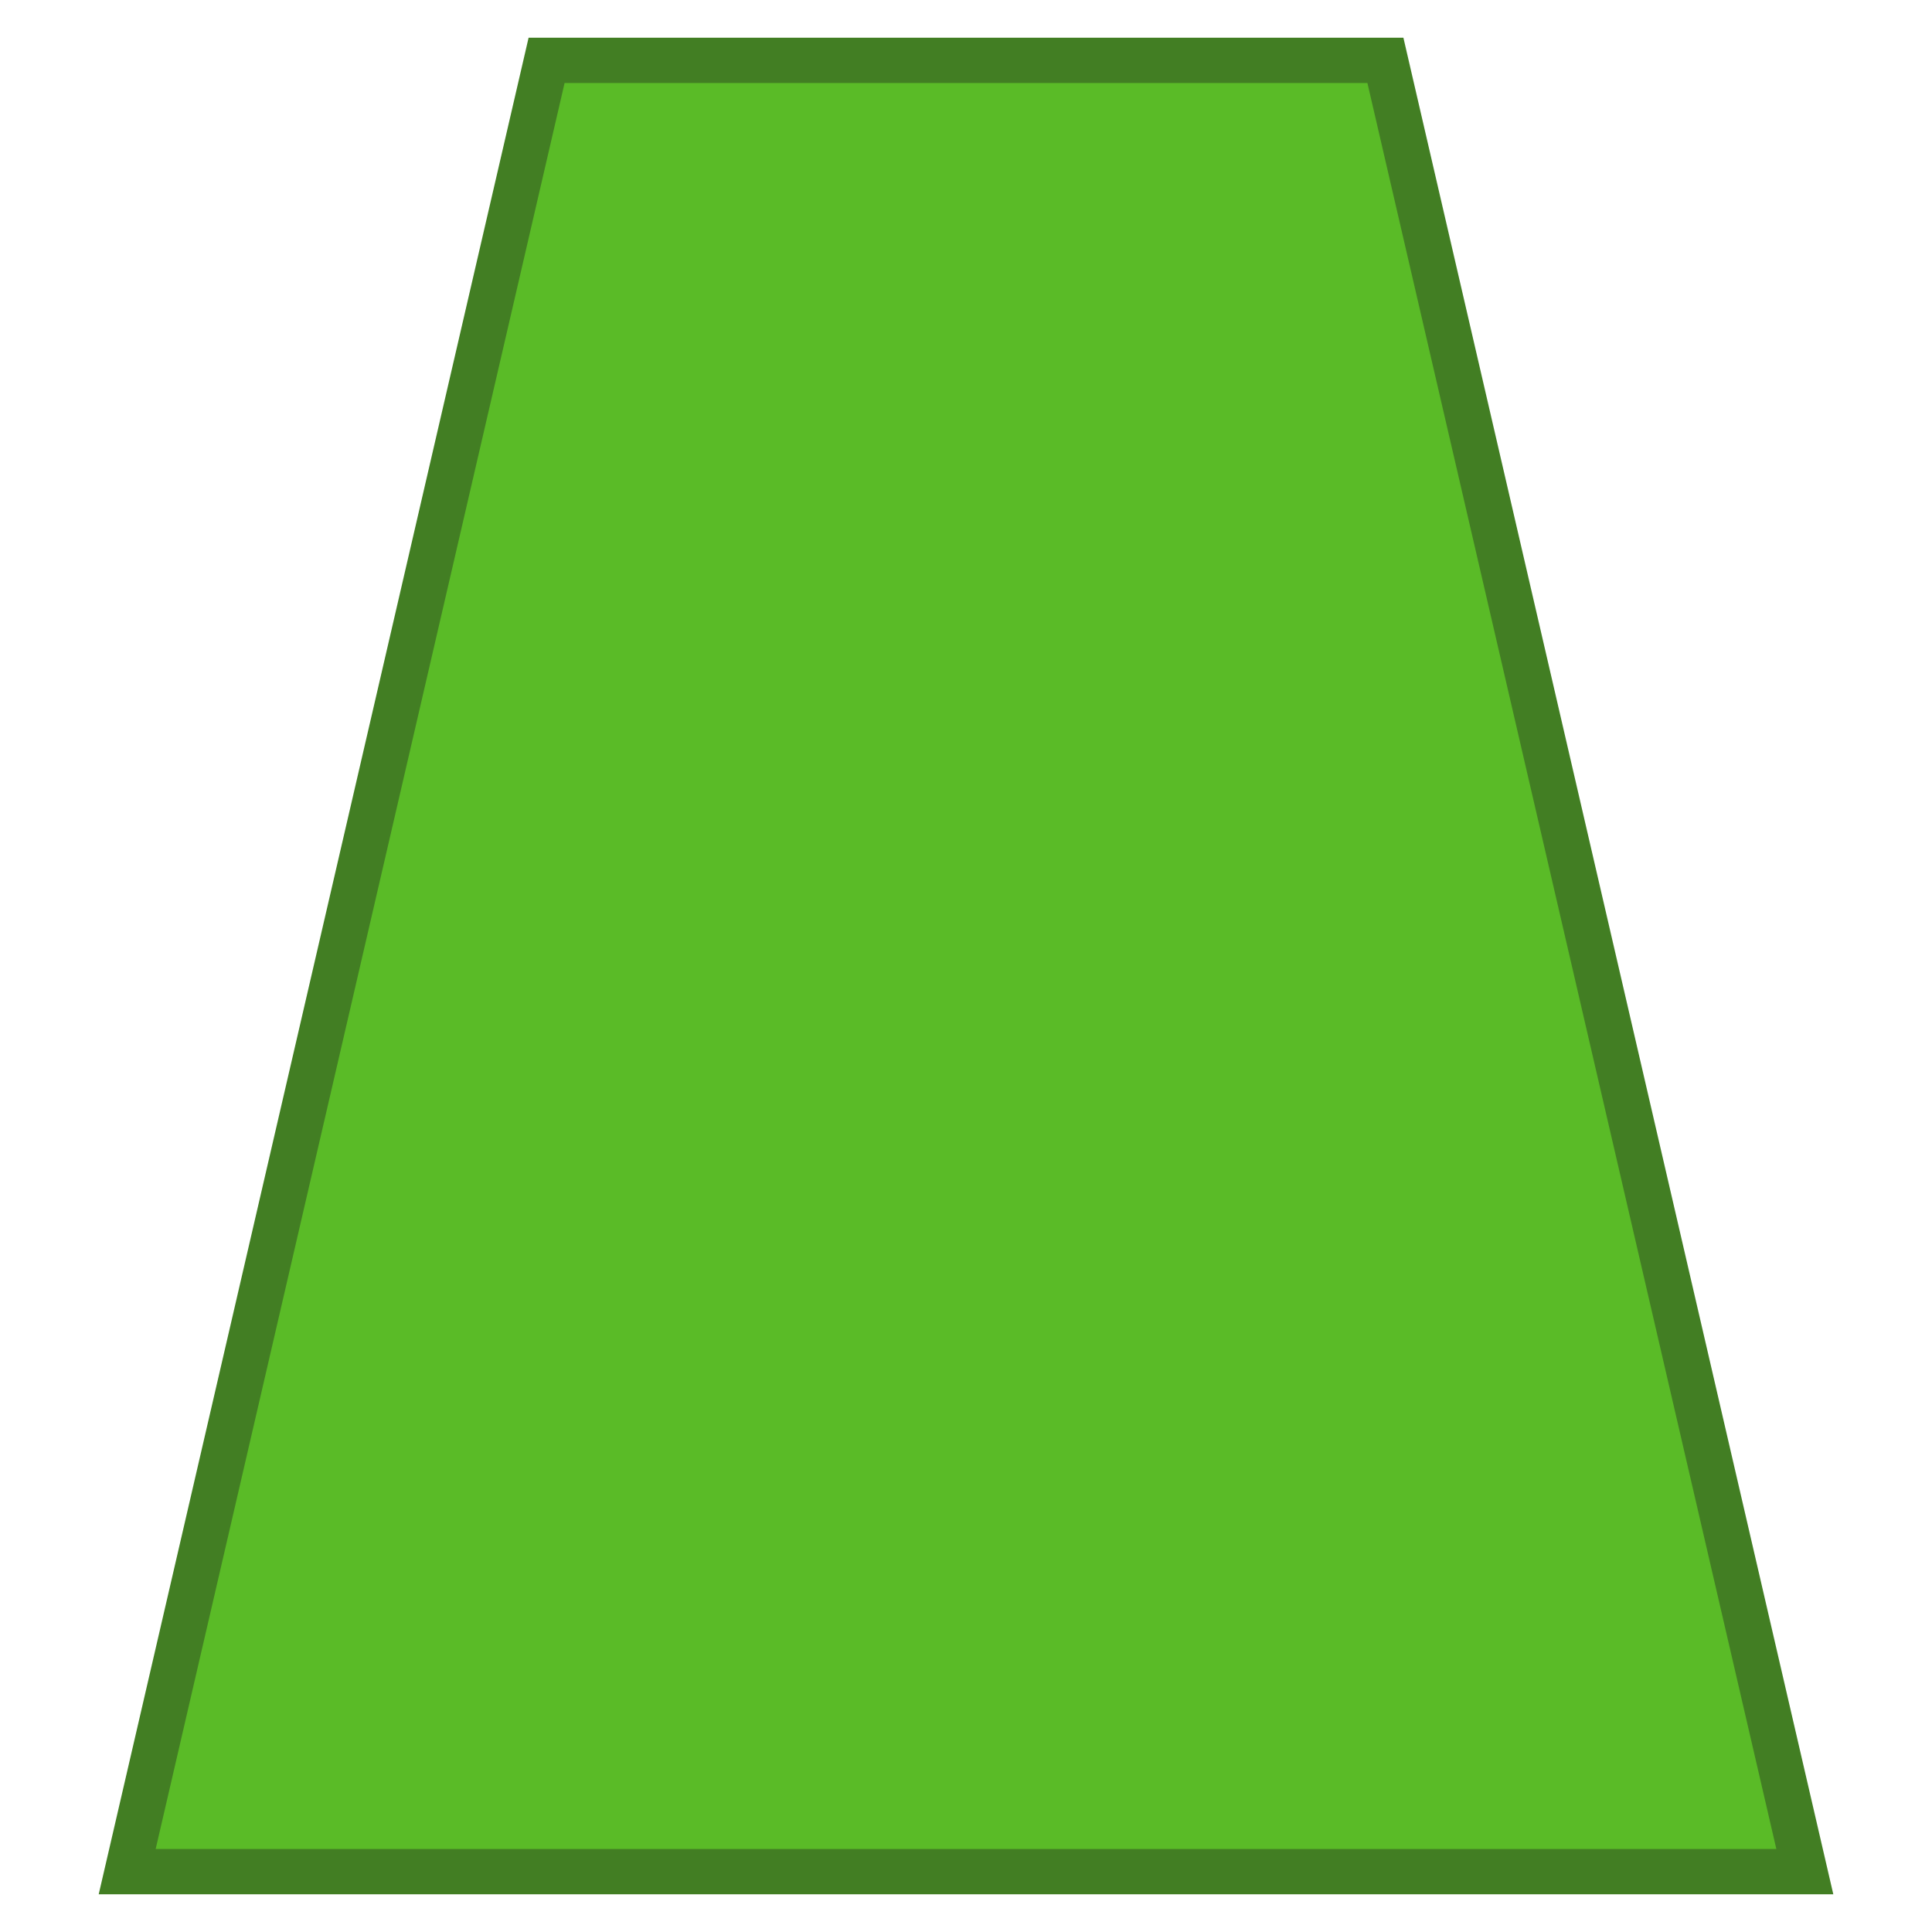 <svg xmlns:dc="http://purl.org/dc/elements/1.1/" xmlns:cc="http://creativecommons.org/ns#" xmlns:rdf="http://www.w3.org/1999/02/22-rdf-syntax-ns#" xmlns="http://www.w3.org/2000/svg" style="fill:none;stroke:none;stroke-linecap:square;stroke-miterlimit:10" height="128" width="128" id="svg2" stroke-miterlimit="10" viewBox="0 0 128 128" version="1.1"><clipPath id="p.0"><path style="clip-rule:nonzero" id="path5" d="M0 0h960v540H0z"/></clipPath><g transform="translate(-310.893 -234.543)" id="g7" clip-path="url(#p.0)"><path d="m319.32 358.543 27.786-120h55.574l27.787 120z" id="path11-2" style="fill:#5abb27;fill-rule:nonzero;stroke:#427e23;stroke-width:3;stroke-linecap:square;stroke-miterlimit:10;fill-opacity:1;stroke-dasharray:none;stroke-opacity:1"/></g></svg>